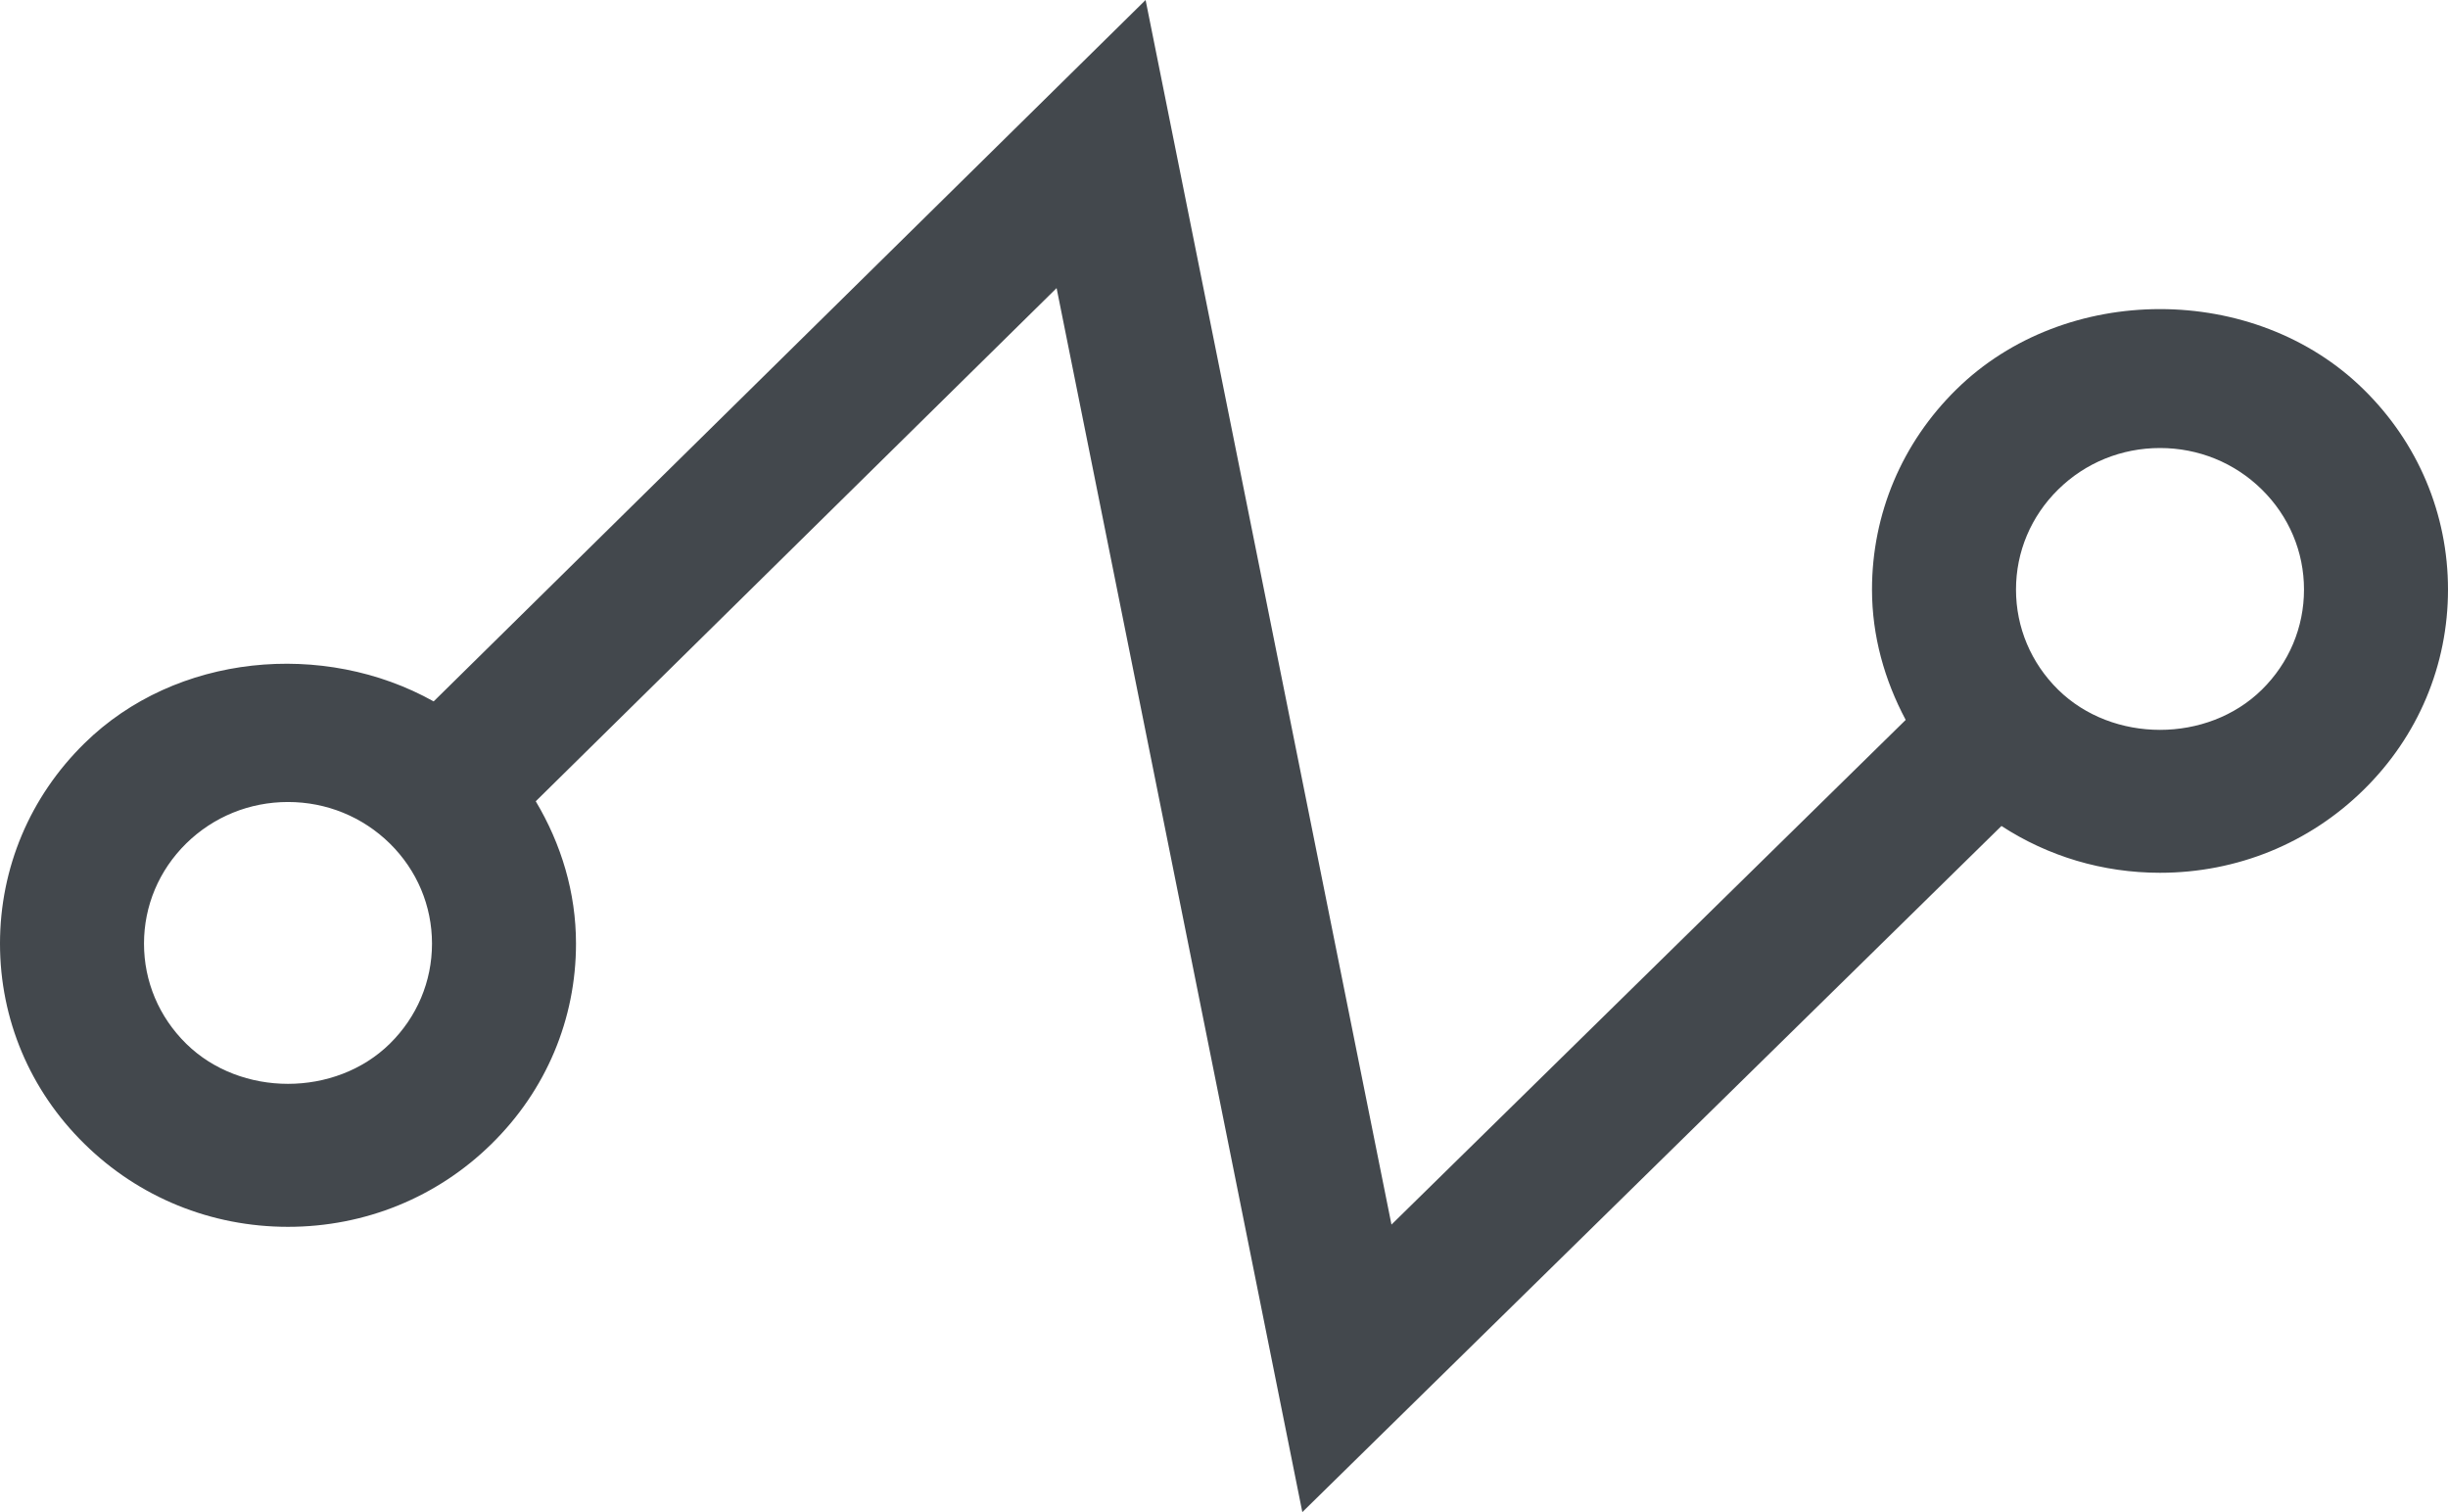 <?xml version="1.0" encoding="UTF-8" standalone="no"?>
<svg width="34px" height="21px" viewBox="0 0 34 21" version="1.1" xmlns="http://www.w3.org/2000/svg" xmlns:xlink="http://www.w3.org/1999/xlink">
    <!-- Generator: Sketch 3.7.2 (28276) - http://www.bohemiancoding.com/sketch -->
    <title>Icon</title>
    <desc>Created with Sketch.</desc>
    <defs></defs>
    <g id="Page-1" stroke="none" stroke-width="1" fill="none" fill-rule="evenodd">
        <g id="Icons" transform="translate(-92, -315)" fill="#43484D">
            <path d="M123.414,324.579 C122.658,325.322 121.342,325.322 120.586,324.579 C120.208,324.207 120,323.713 120,323.188 C120,322.663 120.208,322.17 120.586,321.798 C120.964,321.426 121.466,321.222 122,321.222 C122.534,321.222 123.036,321.426 123.414,321.798 C123.792,322.17 124,322.663 124,323.188 C124,323.713 123.792,324.207 123.414,324.579 M97.414,329.495 C96.658,330.238 95.342,330.238 94.586,329.495 C94.208,329.123 94,328.63 94,328.105 C94,327.58 94.208,327.086 94.586,326.714 C94.964,326.343 95.466,326.138 96,326.138 C96.534,326.138 97.036,326.343 97.414,326.714 C97.792,327.086 98,327.58 98,328.105 C98,328.63 97.792,329.123 97.414,329.495 M124.828,320.408 C123.317,318.921 120.683,318.921 119.172,320.408 C118.416,321.15 118,322.138 118,323.188 C118,323.831 118.173,324.443 118.468,324.998 L111.326,332.007 L107.911,315 L98.023,324.741 C96.5,323.889 94.442,324.074 93.172,325.324 C92.416,326.066 92,327.054 92,328.105 C92,329.155 92.416,330.143 93.172,330.885 C93.927,331.629 94.932,332.038 96,332.038 C97.068,332.038 98.073,331.629 98.828,330.885 C99.584,330.143 100,329.155 100,328.105 C100,327.396 99.796,326.723 99.441,326.128 L106.675,319.001 L110.088,336 L119.798,326.471 C120.446,326.893 121.205,327.121 122,327.121 C123.068,327.121 124.073,326.712 124.828,325.969 C125.584,325.227 126,324.239 126,323.188 C126,322.138 125.584,321.15 124.828,320.408" id="Icon"></path>
        </g>
    </g>
</svg>